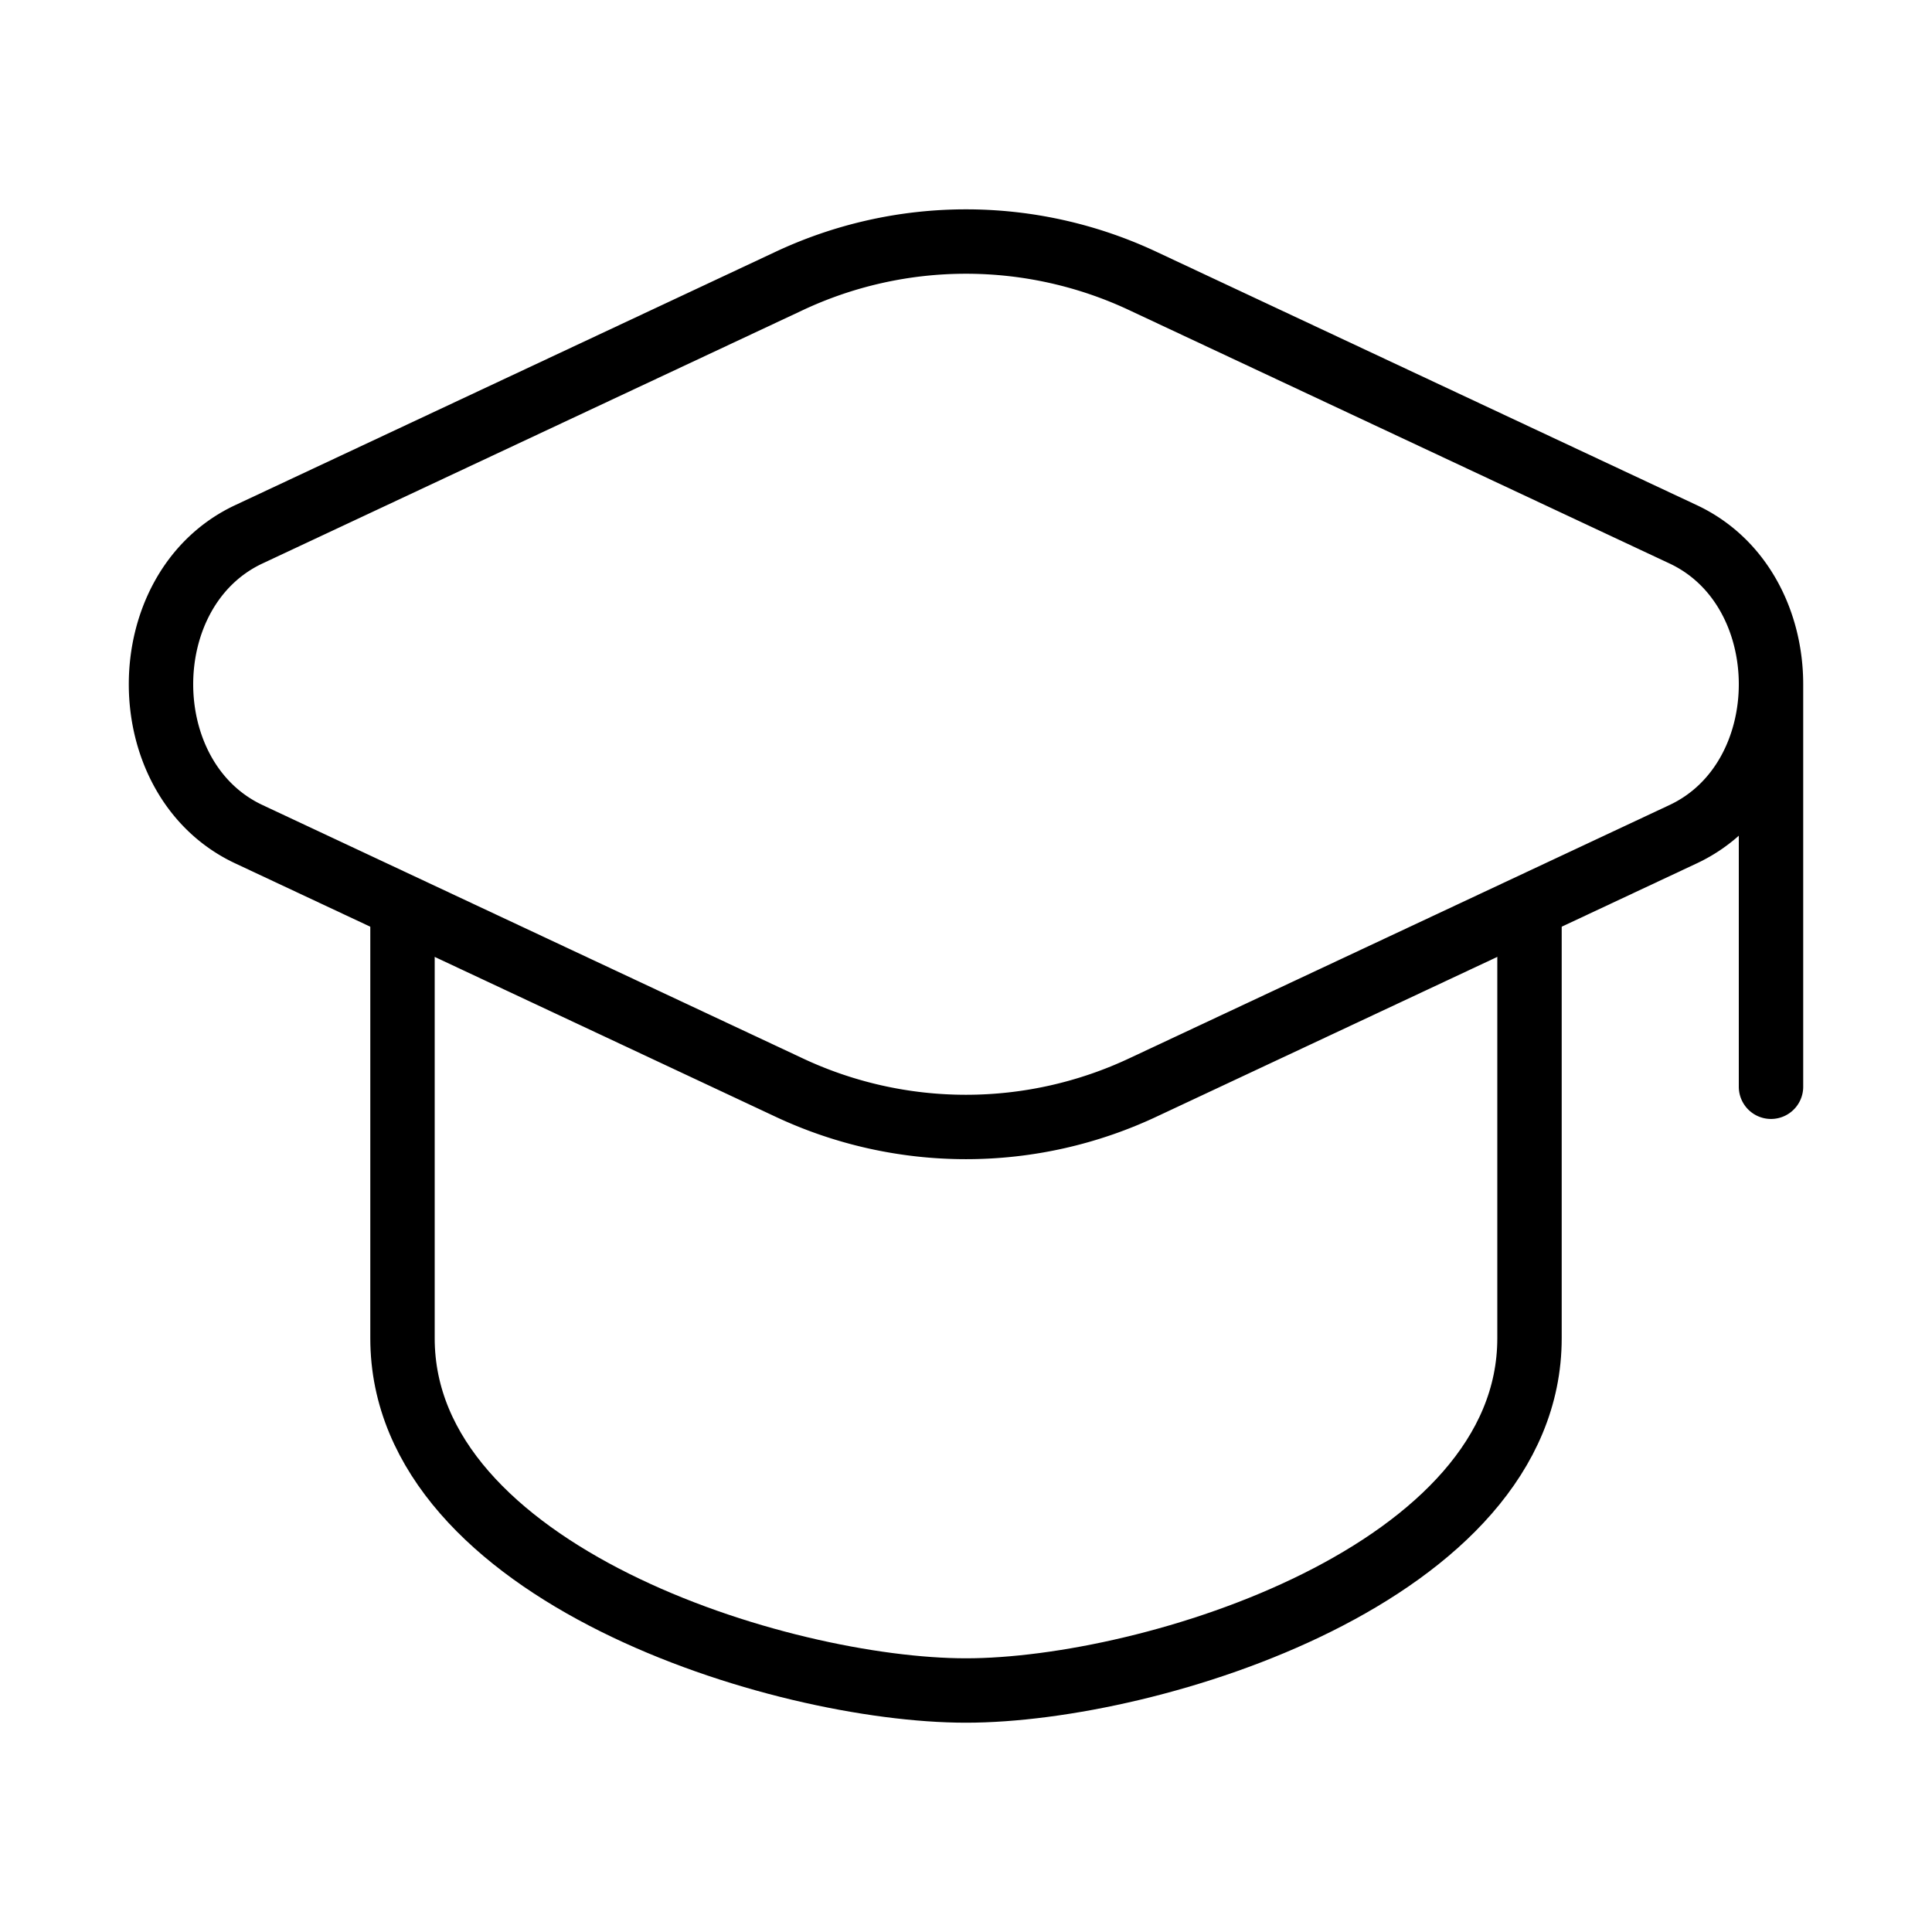 <svg width="24" height="24" fill="none" viewBox="0 0 24 24" stroke-width="0.8" stroke="currentColor" stroke-linecap="round" stroke-linejoin="round" xmlns="http://www.w3.org/2000/svg"><path d="M14.217 3.5a5.17 5.17 0 0 0-4.434 0L3.092 6.637c-1.456.682-1.456 3.044 0 3.726l6.69 3.137a5.17 5.17 0 0 0 4.435 0l6.691-3.137c1.456-.682 1.456-3.044 0-3.726zM22 8.5v5"/><path d="M5 11.5v5.125C5 19.543 9.694 21 12 21s7-1.457 7-4.375V11.5"/></svg>
